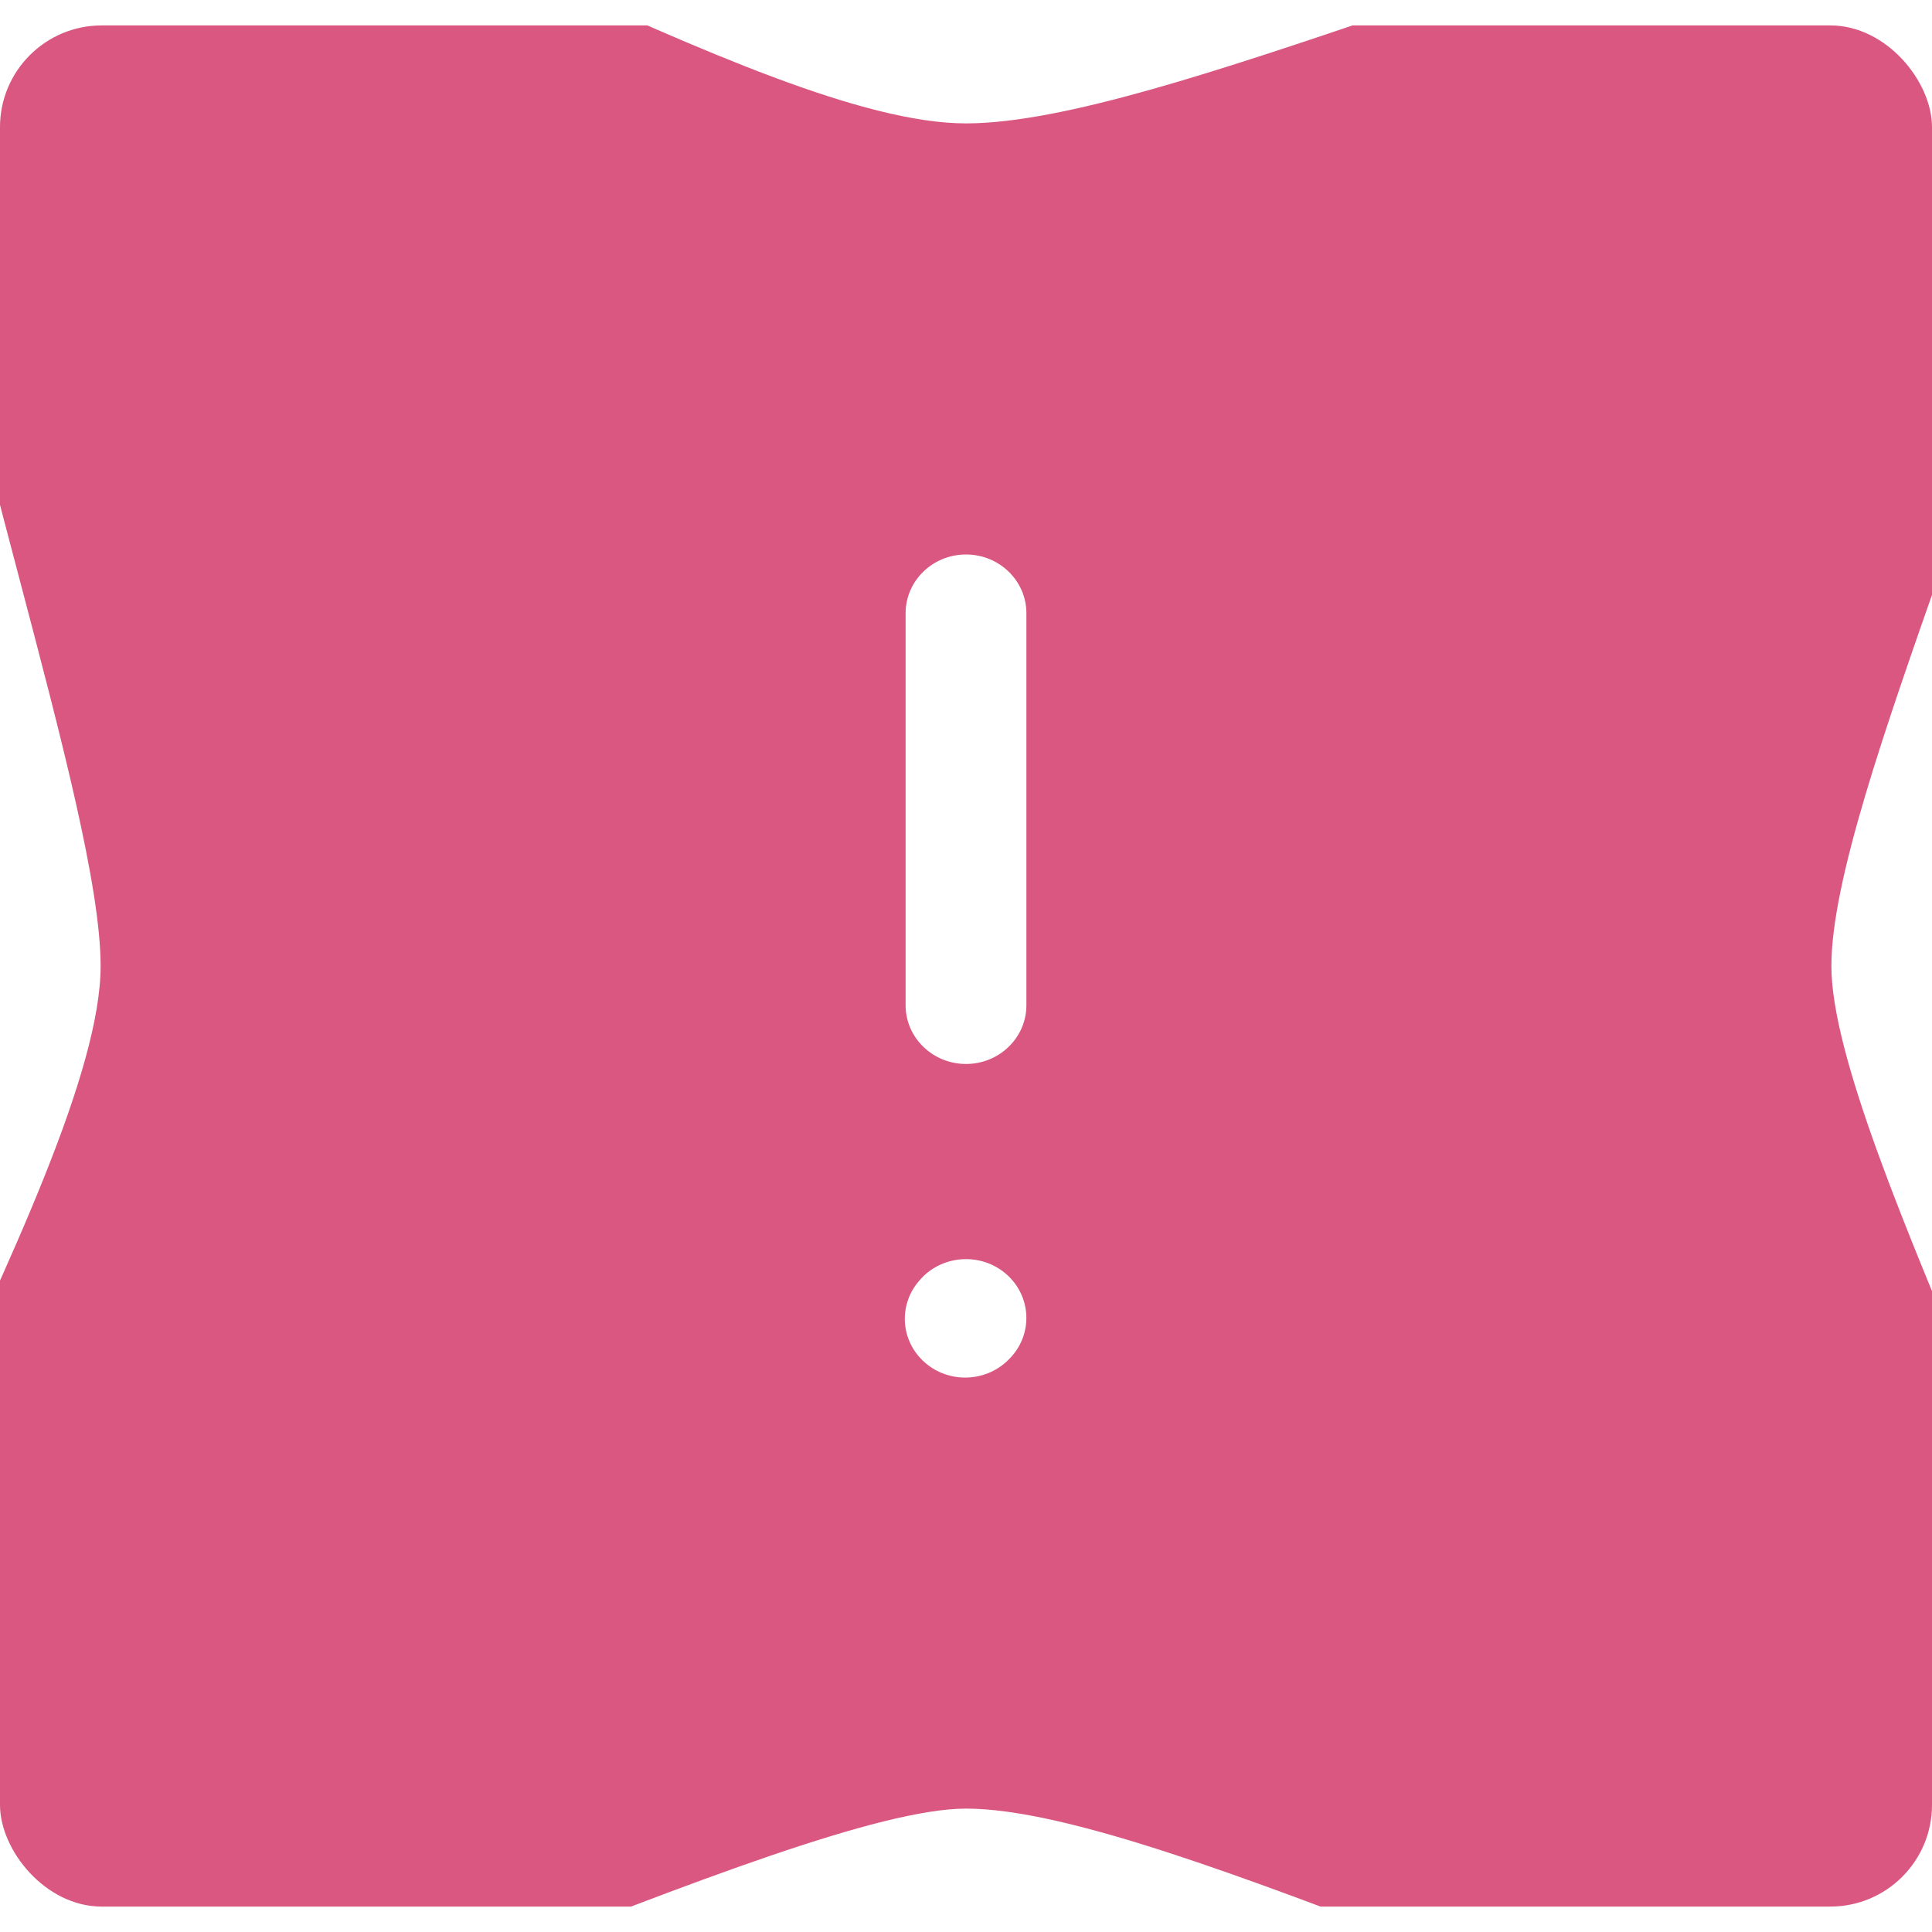 <svg width="38" height="38" viewBox="0 0 38 38" fill="none" xmlns="http://www.w3.org/2000/svg">
<g clip-path="url(#clip0_244_310)">
<path fill-rule="evenodd" clip-rule="evenodd" d="M36.021 19C36.021 20.734 37.467 24.154 39.015 27.814C41.312 33.246 43.833 39.208 42.18 40.969C40.294 42.978 34.01 40.571 28.243 38.362L28.243 38.362C24.493 36.926 20.961 35.573 19 35.573C17.307 35.573 13.577 37.034 9.53 38.619C3.529 40.97 -3.166 43.593 -4.94 42.125C-7.12 40.32 -4.272 34.289 -1.598 28.628L-1.598 28.628C0.232 24.755 1.979 21.055 1.979 19C1.979 17.443 1.21 14.526 0.359 11.297C-1.145 5.593 -2.906 -1.087 -1.14 -2.969C0.701 -4.93 5.671 -2.683 10.453 -0.519C13.755 0.974 16.967 2.427 19 2.427C20.906 2.427 24.017 1.375 27.304 0.264C32.602 -1.527 38.36 -3.473 40.28 -1.427C41.976 0.38 39.991 6.032 38.201 11.127C37.072 14.341 36.021 17.334 36.021 19ZM19 20.927C18.344 20.927 17.812 20.409 17.812 19.771L17.812 12.062C17.812 11.424 18.344 10.906 19 10.906C19.656 10.906 20.188 11.424 20.188 12.062L20.188 19.771C20.188 20.409 19.656 20.927 19 20.927ZM18.102 25.166C17.663 25.64 17.702 26.371 18.19 26.798C18.677 27.226 19.428 27.187 19.867 26.712L19.883 26.695C20.321 26.221 20.282 25.49 19.794 25.062C19.307 24.635 18.556 24.674 18.117 25.148L18.102 25.166Z" fill="#D95781"/>
</g>
<defs>
<clipPath id="clip0_244_310">
<rect x="38" y="37.5" width="38" height="37" rx="2" transform="rotate(180 38 37.5)" fill="white"/>
</clipPath>
</defs>
</svg>
